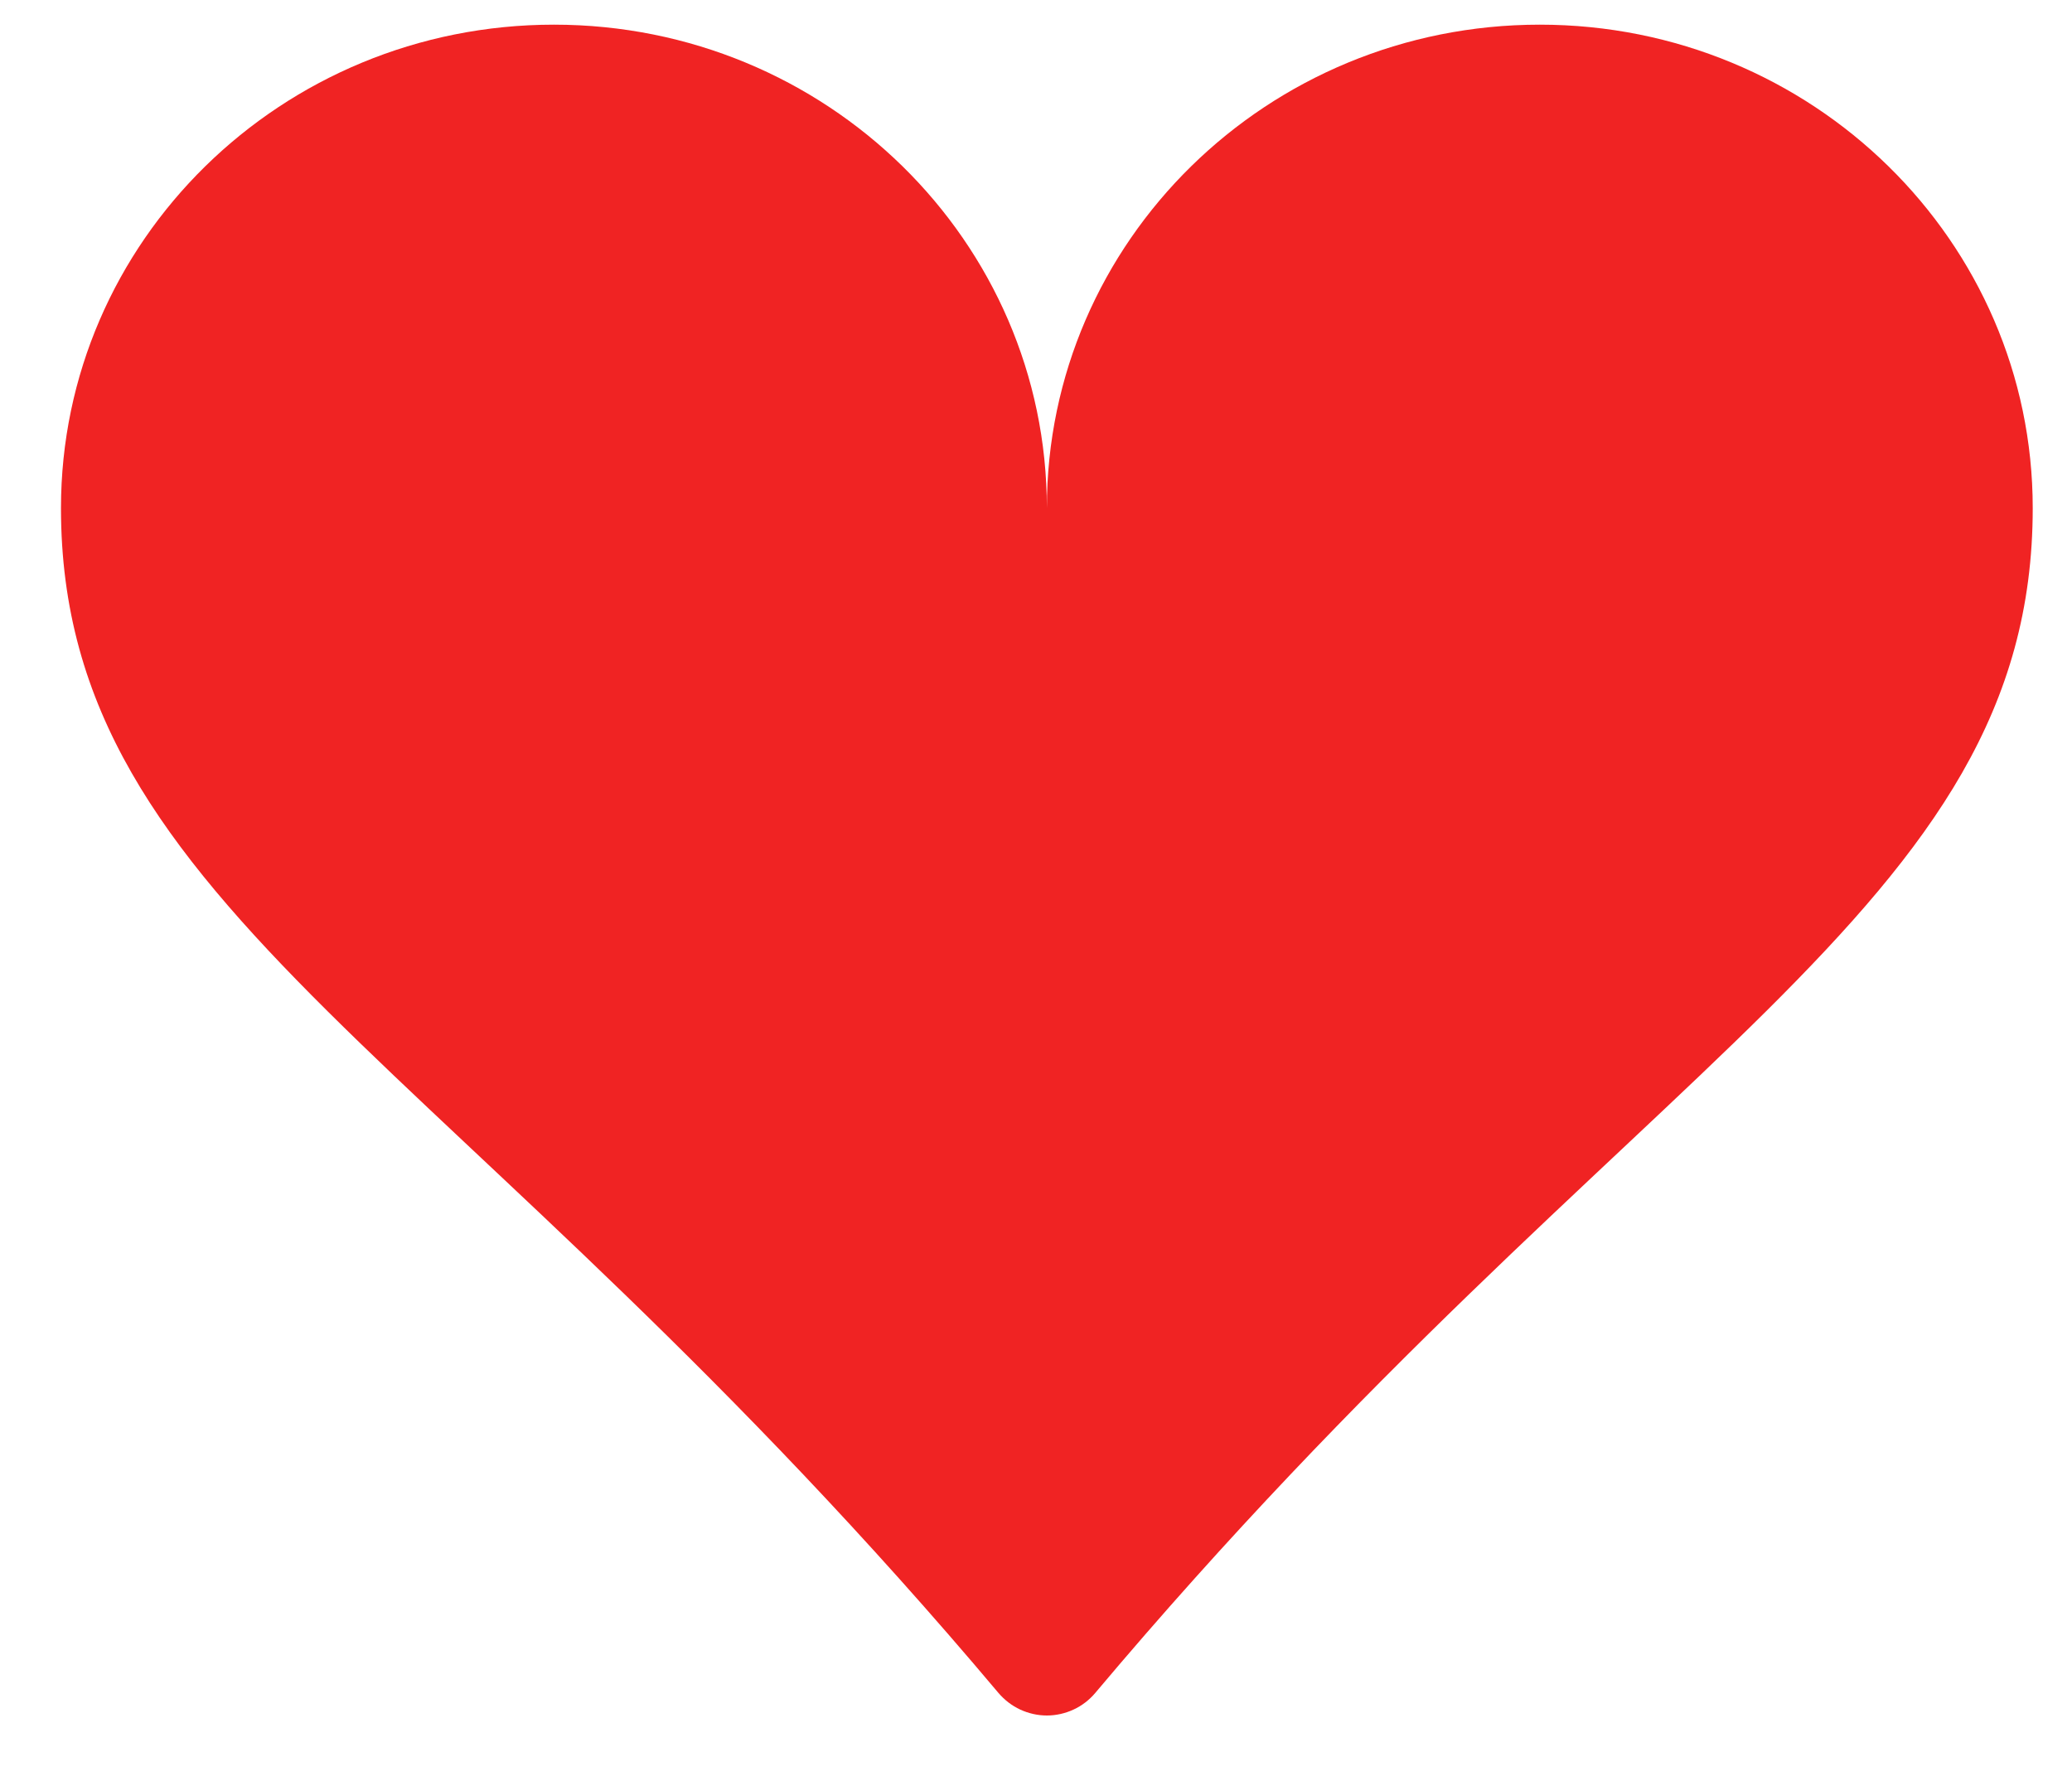 <svg width="21" height="18" viewBox="0 0 21 18" fill="none" xmlns="http://www.w3.org/2000/svg">
<path d="M5.614 0.25C8.374 0.25 10.61 2.444 10.61 5.15C10.61 2.444 12.846 0.25 15.606 0.25C18.367 0.25 20.602 2.444 20.602 5.15C20.602 9.229 16.563 10.668 11.1 17.16C11.04 17.231 10.965 17.289 10.88 17.328C10.796 17.367 10.703 17.388 10.61 17.388C10.517 17.388 10.425 17.367 10.34 17.328C10.256 17.289 10.181 17.231 10.12 17.16C4.657 10.668 0.618 9.229 0.618 5.15C0.618 2.444 2.853 0.25 5.614 0.25Z" fill="#F02323"/>
</svg>
